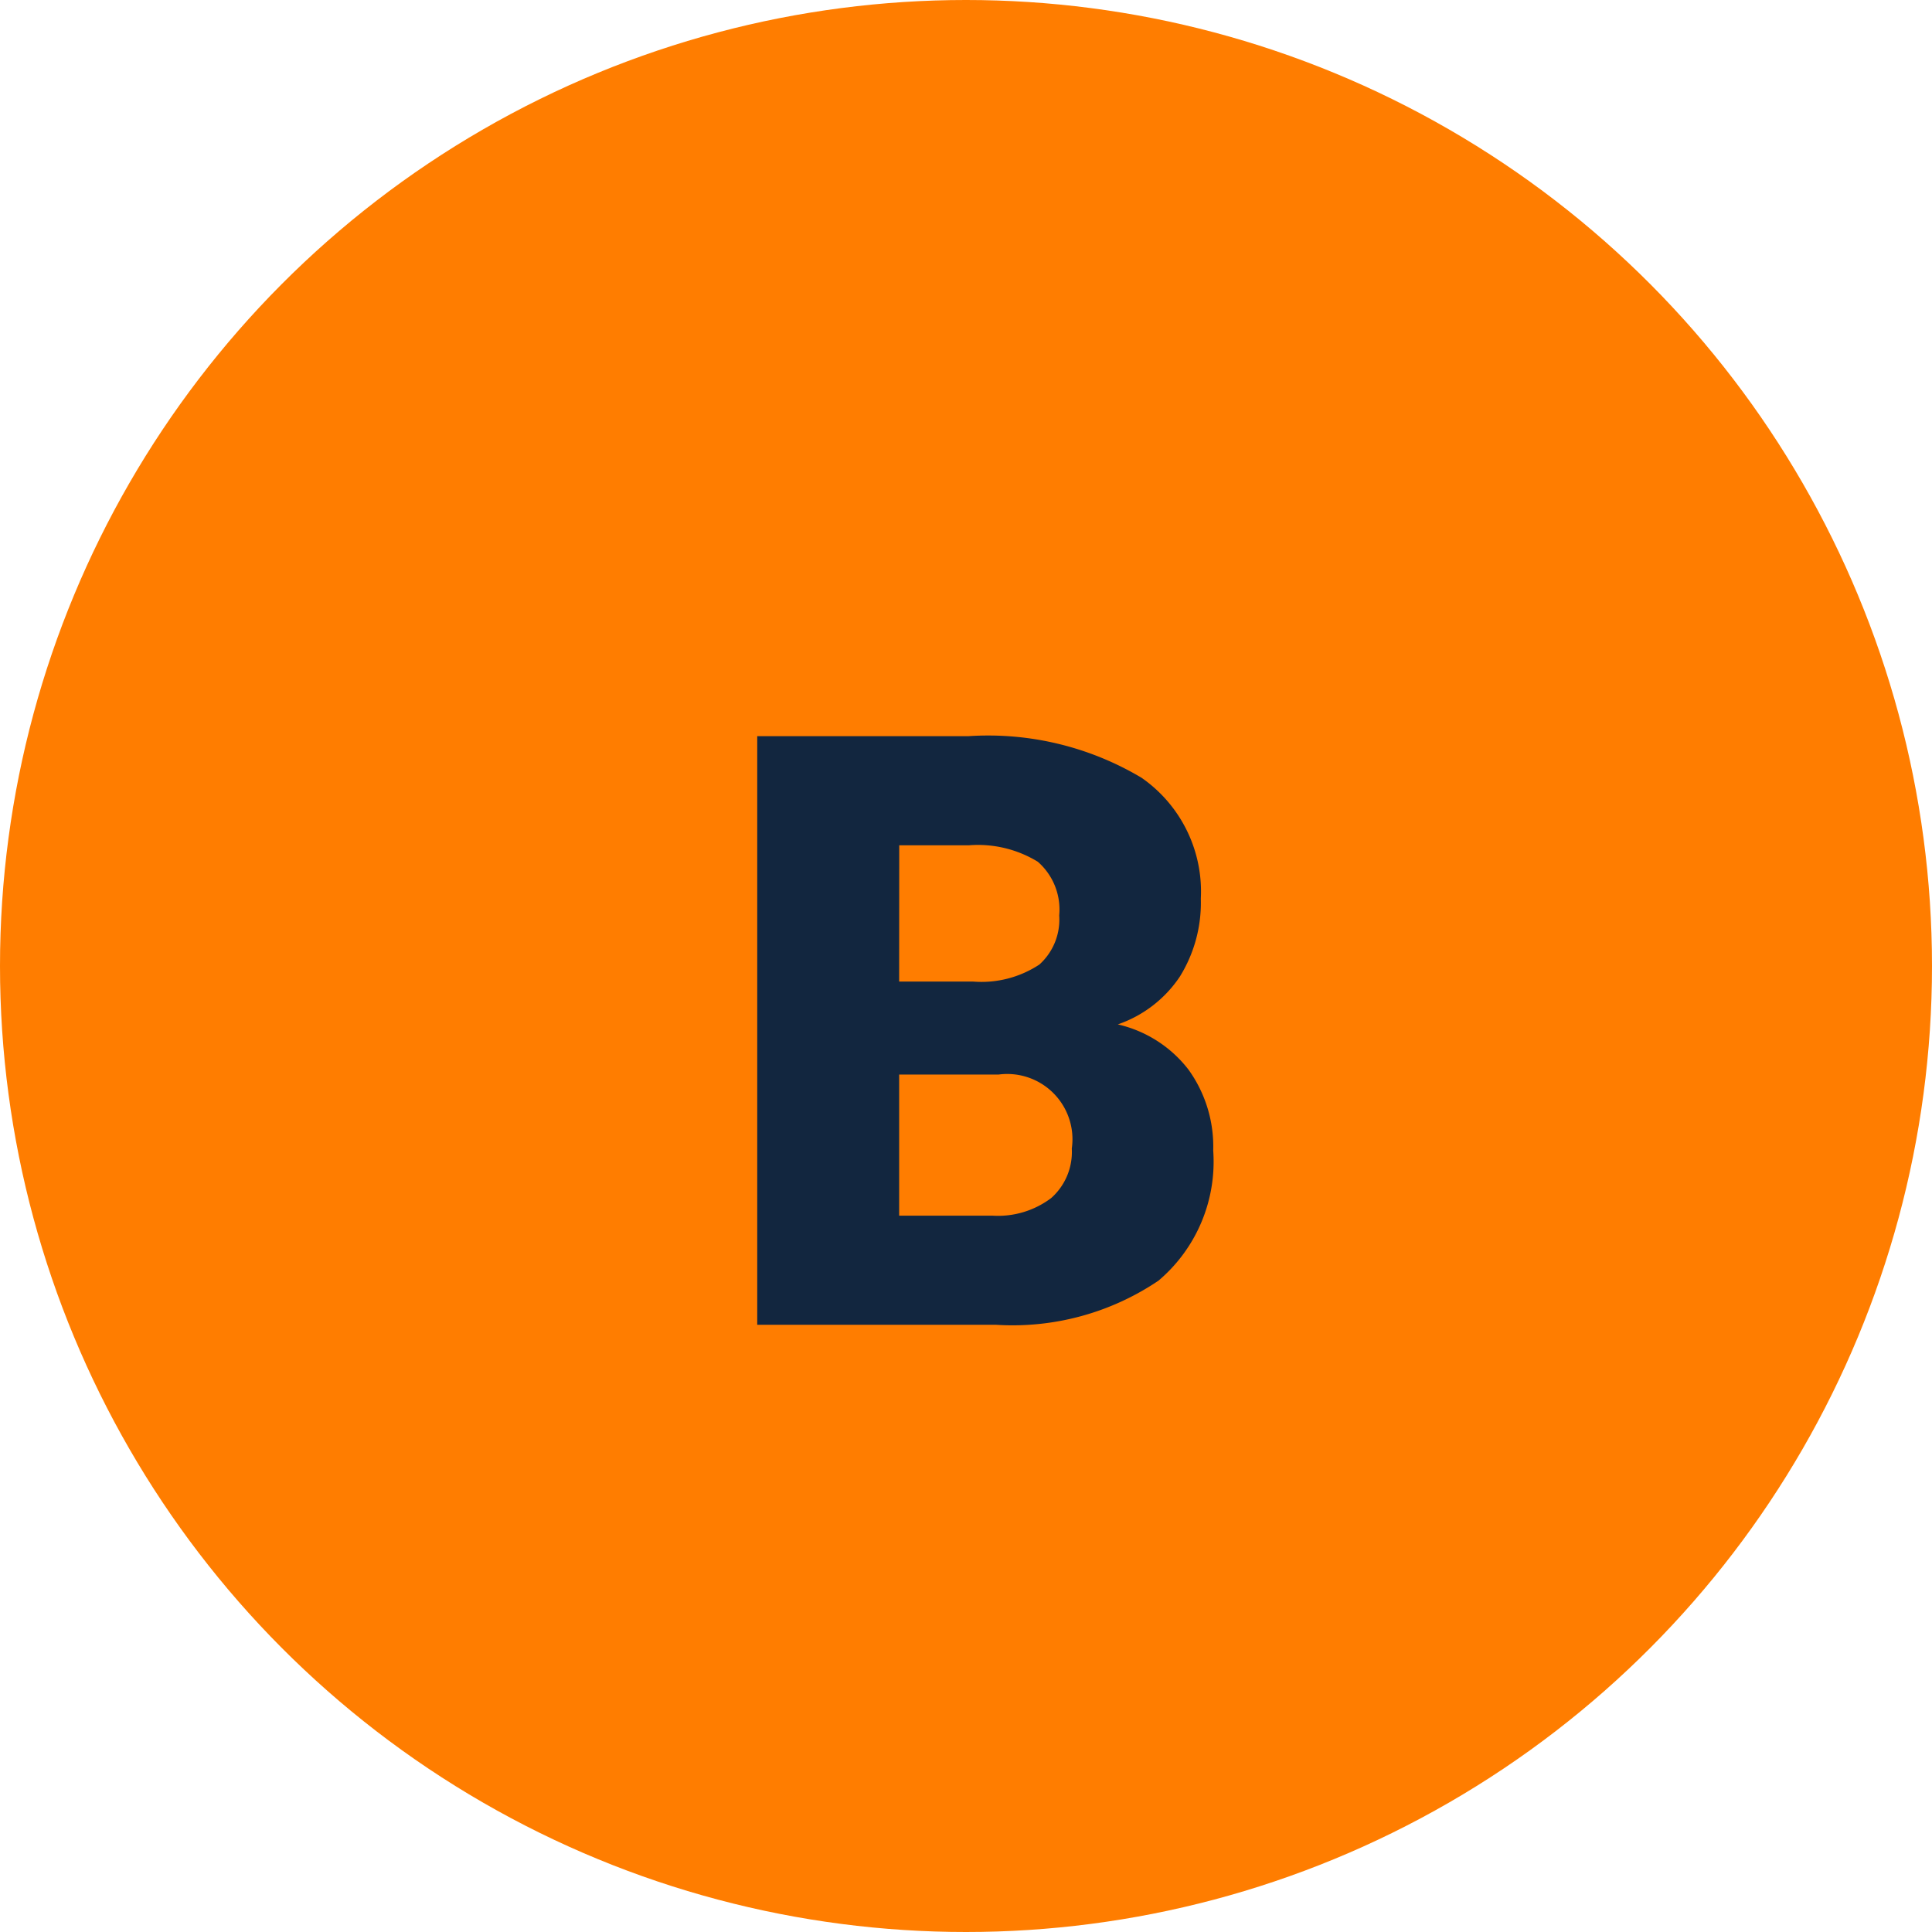 <svg xmlns="http://www.w3.org/2000/svg" width="70" height="70" viewBox="0 0 70 70">
  <g id="Grupo_156428" data-name="Grupo 156428" transform="translate(-801.839 -3404)">
    <circle id="Elipse_5552" data-name="Elipse 5552" cx="35" cy="35" r="35" transform="translate(801.839 3404)" fill="#ff7d00"/>
    <path id="Trazado_220909" data-name="Trazado 220909" d="M8.436,31V9.672H16.1a10.849,10.849,0,0,1,6.262,1.509,5.02,5.02,0,0,1,2.146,4.38,5.075,5.075,0,0,1-.762,2.827A4.439,4.439,0,0,1,21.5,20.116a4.5,4.5,0,0,1,2.563,1.641,4.77,4.77,0,0,1,.894,2.93A5.647,5.647,0,0,1,22.975,29.4,9.446,9.446,0,0,1,17.093,31Zm5.142-9.067v5.112h3.369a3.2,3.2,0,0,0,2.139-.637,2.23,2.23,0,0,0,.747-1.794,2.364,2.364,0,0,0-2.651-2.681Zm0-3.369h2.681a3.808,3.808,0,0,0,2.4-.617,2.189,2.189,0,0,0,.718-1.778,2.3,2.3,0,0,0-.776-1.947,4.156,4.156,0,0,0-2.5-.595h-2.52Z" transform="translate(820.839 3421)" fill="#12263f"/>
  </g>
</svg>
